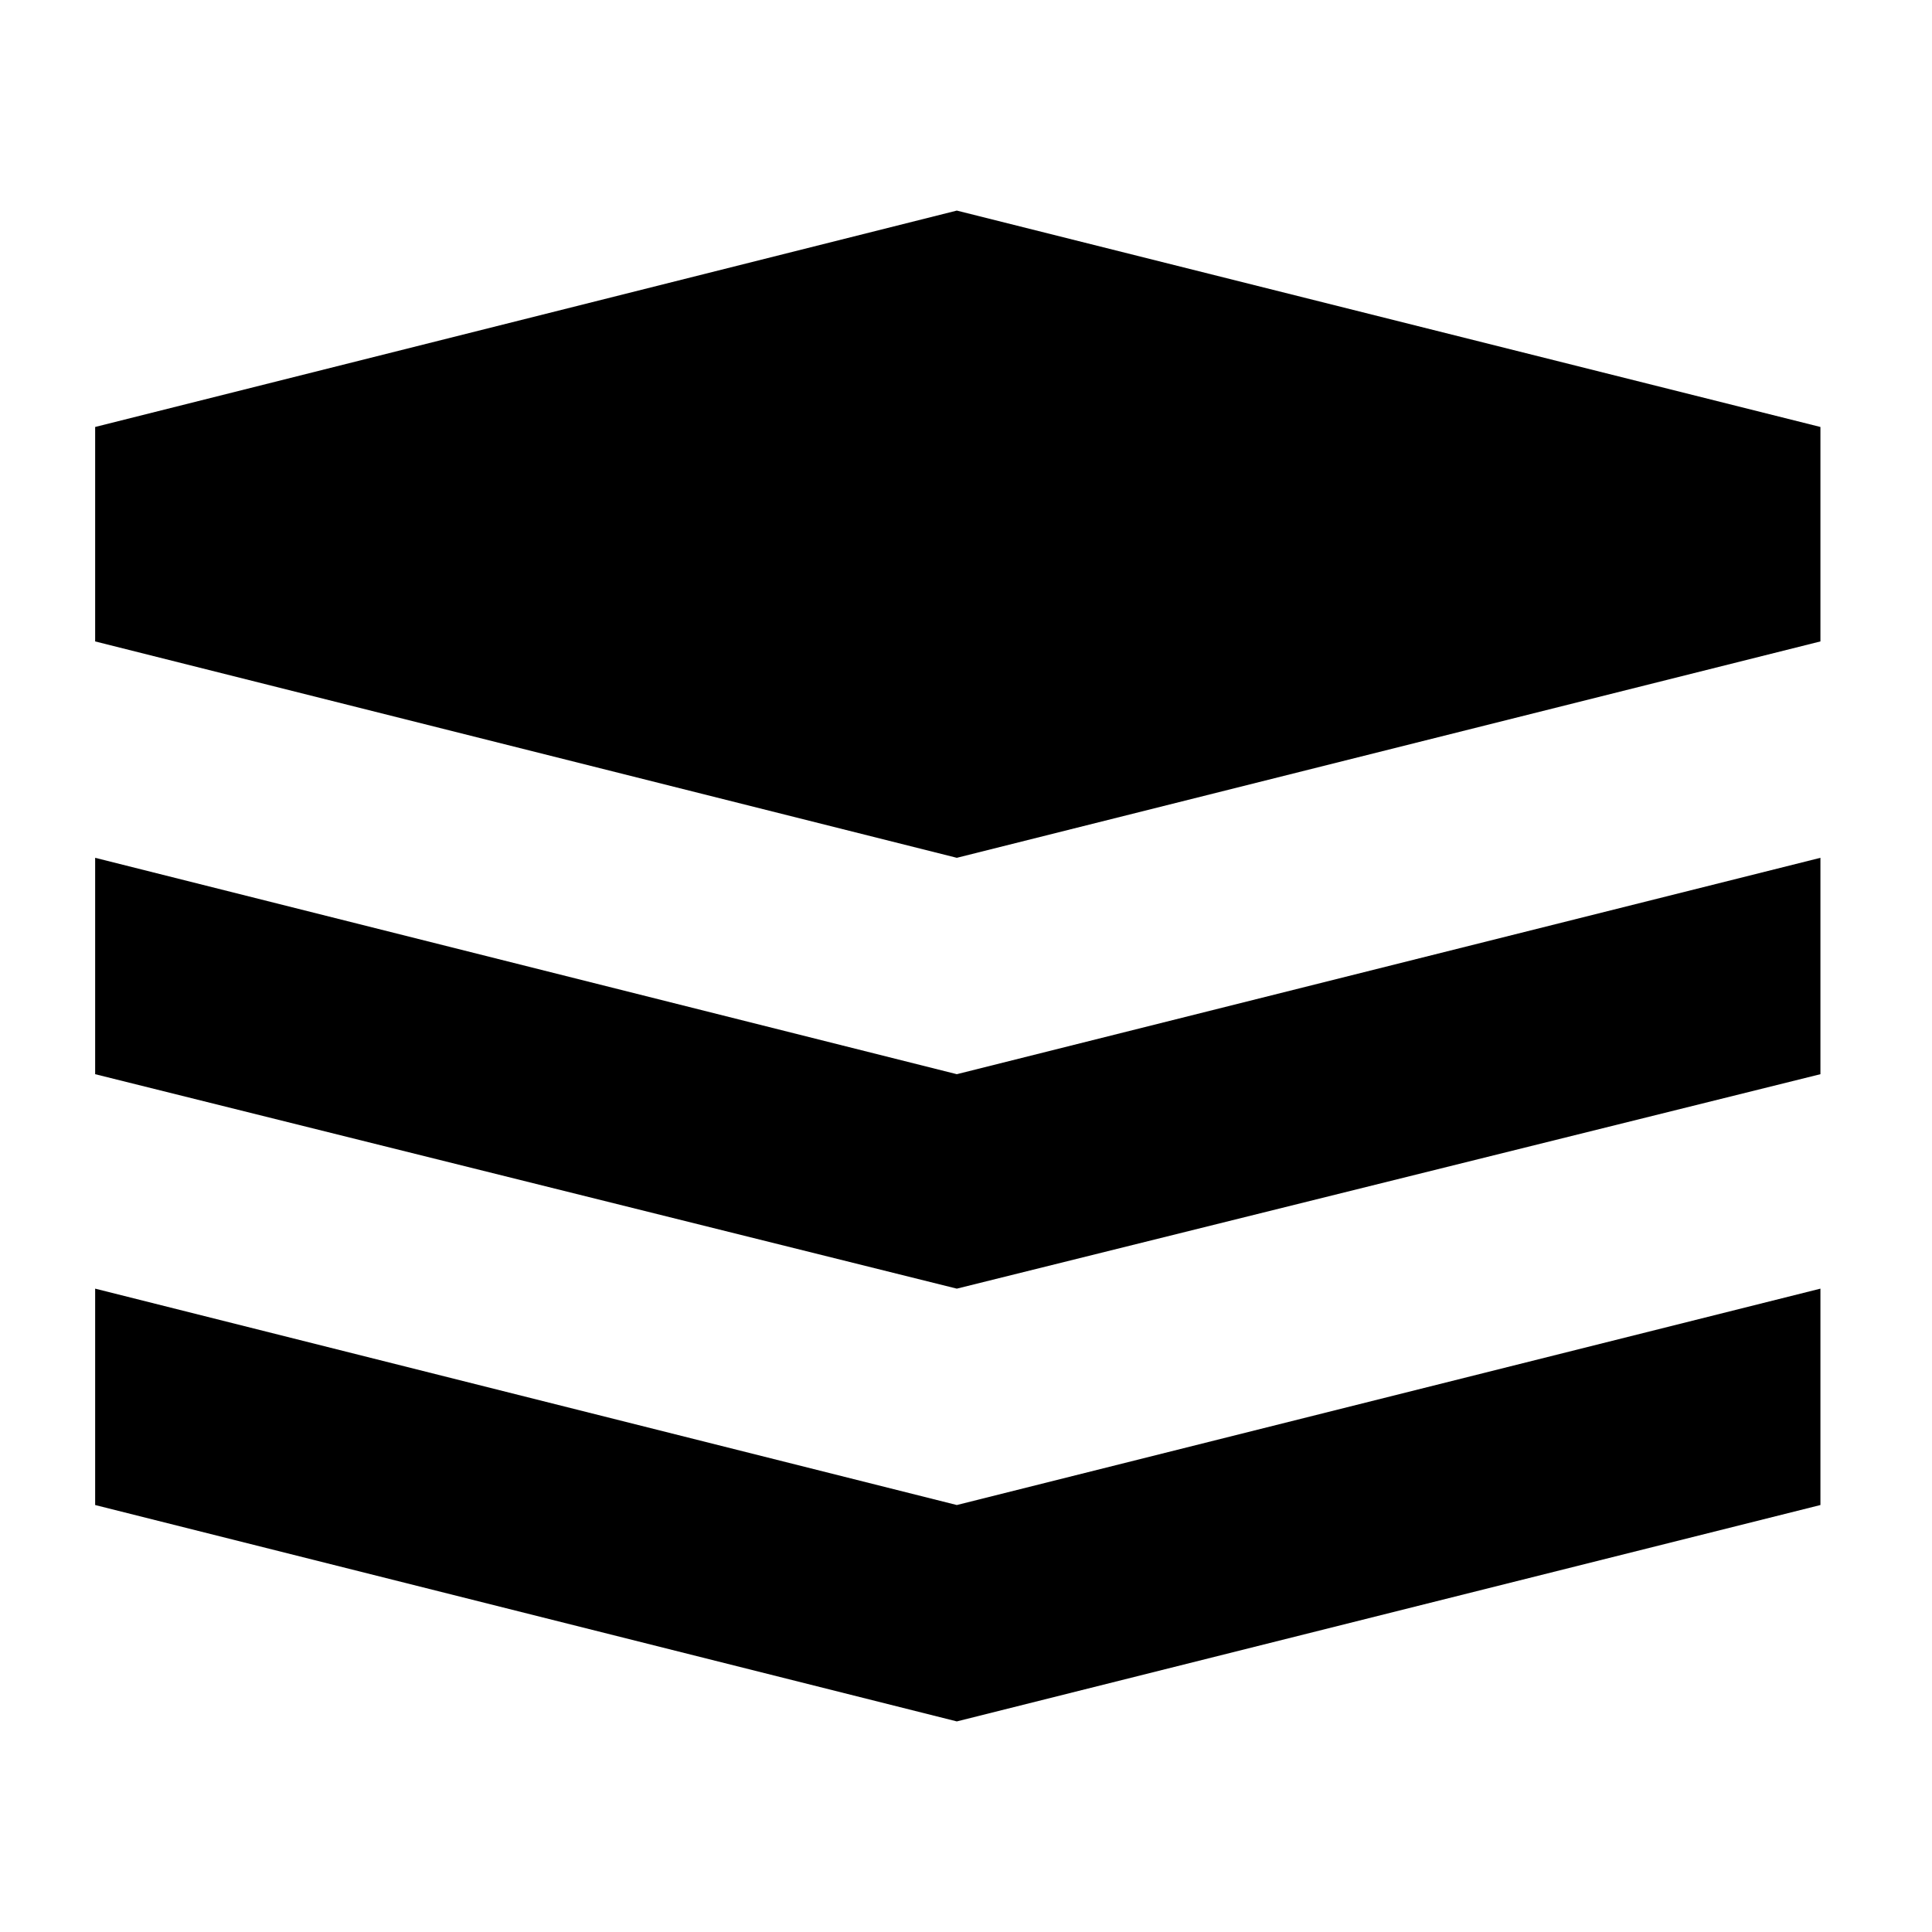 <svg width="24" height="24" viewBox="0 0 15 16" ><path d="M0.288 10.672l7.136 1.792 7.152-1.792v1.792l-7.152 1.792-7.136-1.792v-1.792zM0.288 7.104l7.136 1.792 7.152-1.792v1.792l-7.152 1.776-7.136-1.776v-1.792zM0.288 3.536l7.136-1.792 7.152 1.792v1.776l-7.152 1.792-7.136-1.792v-1.776z"/></svg>